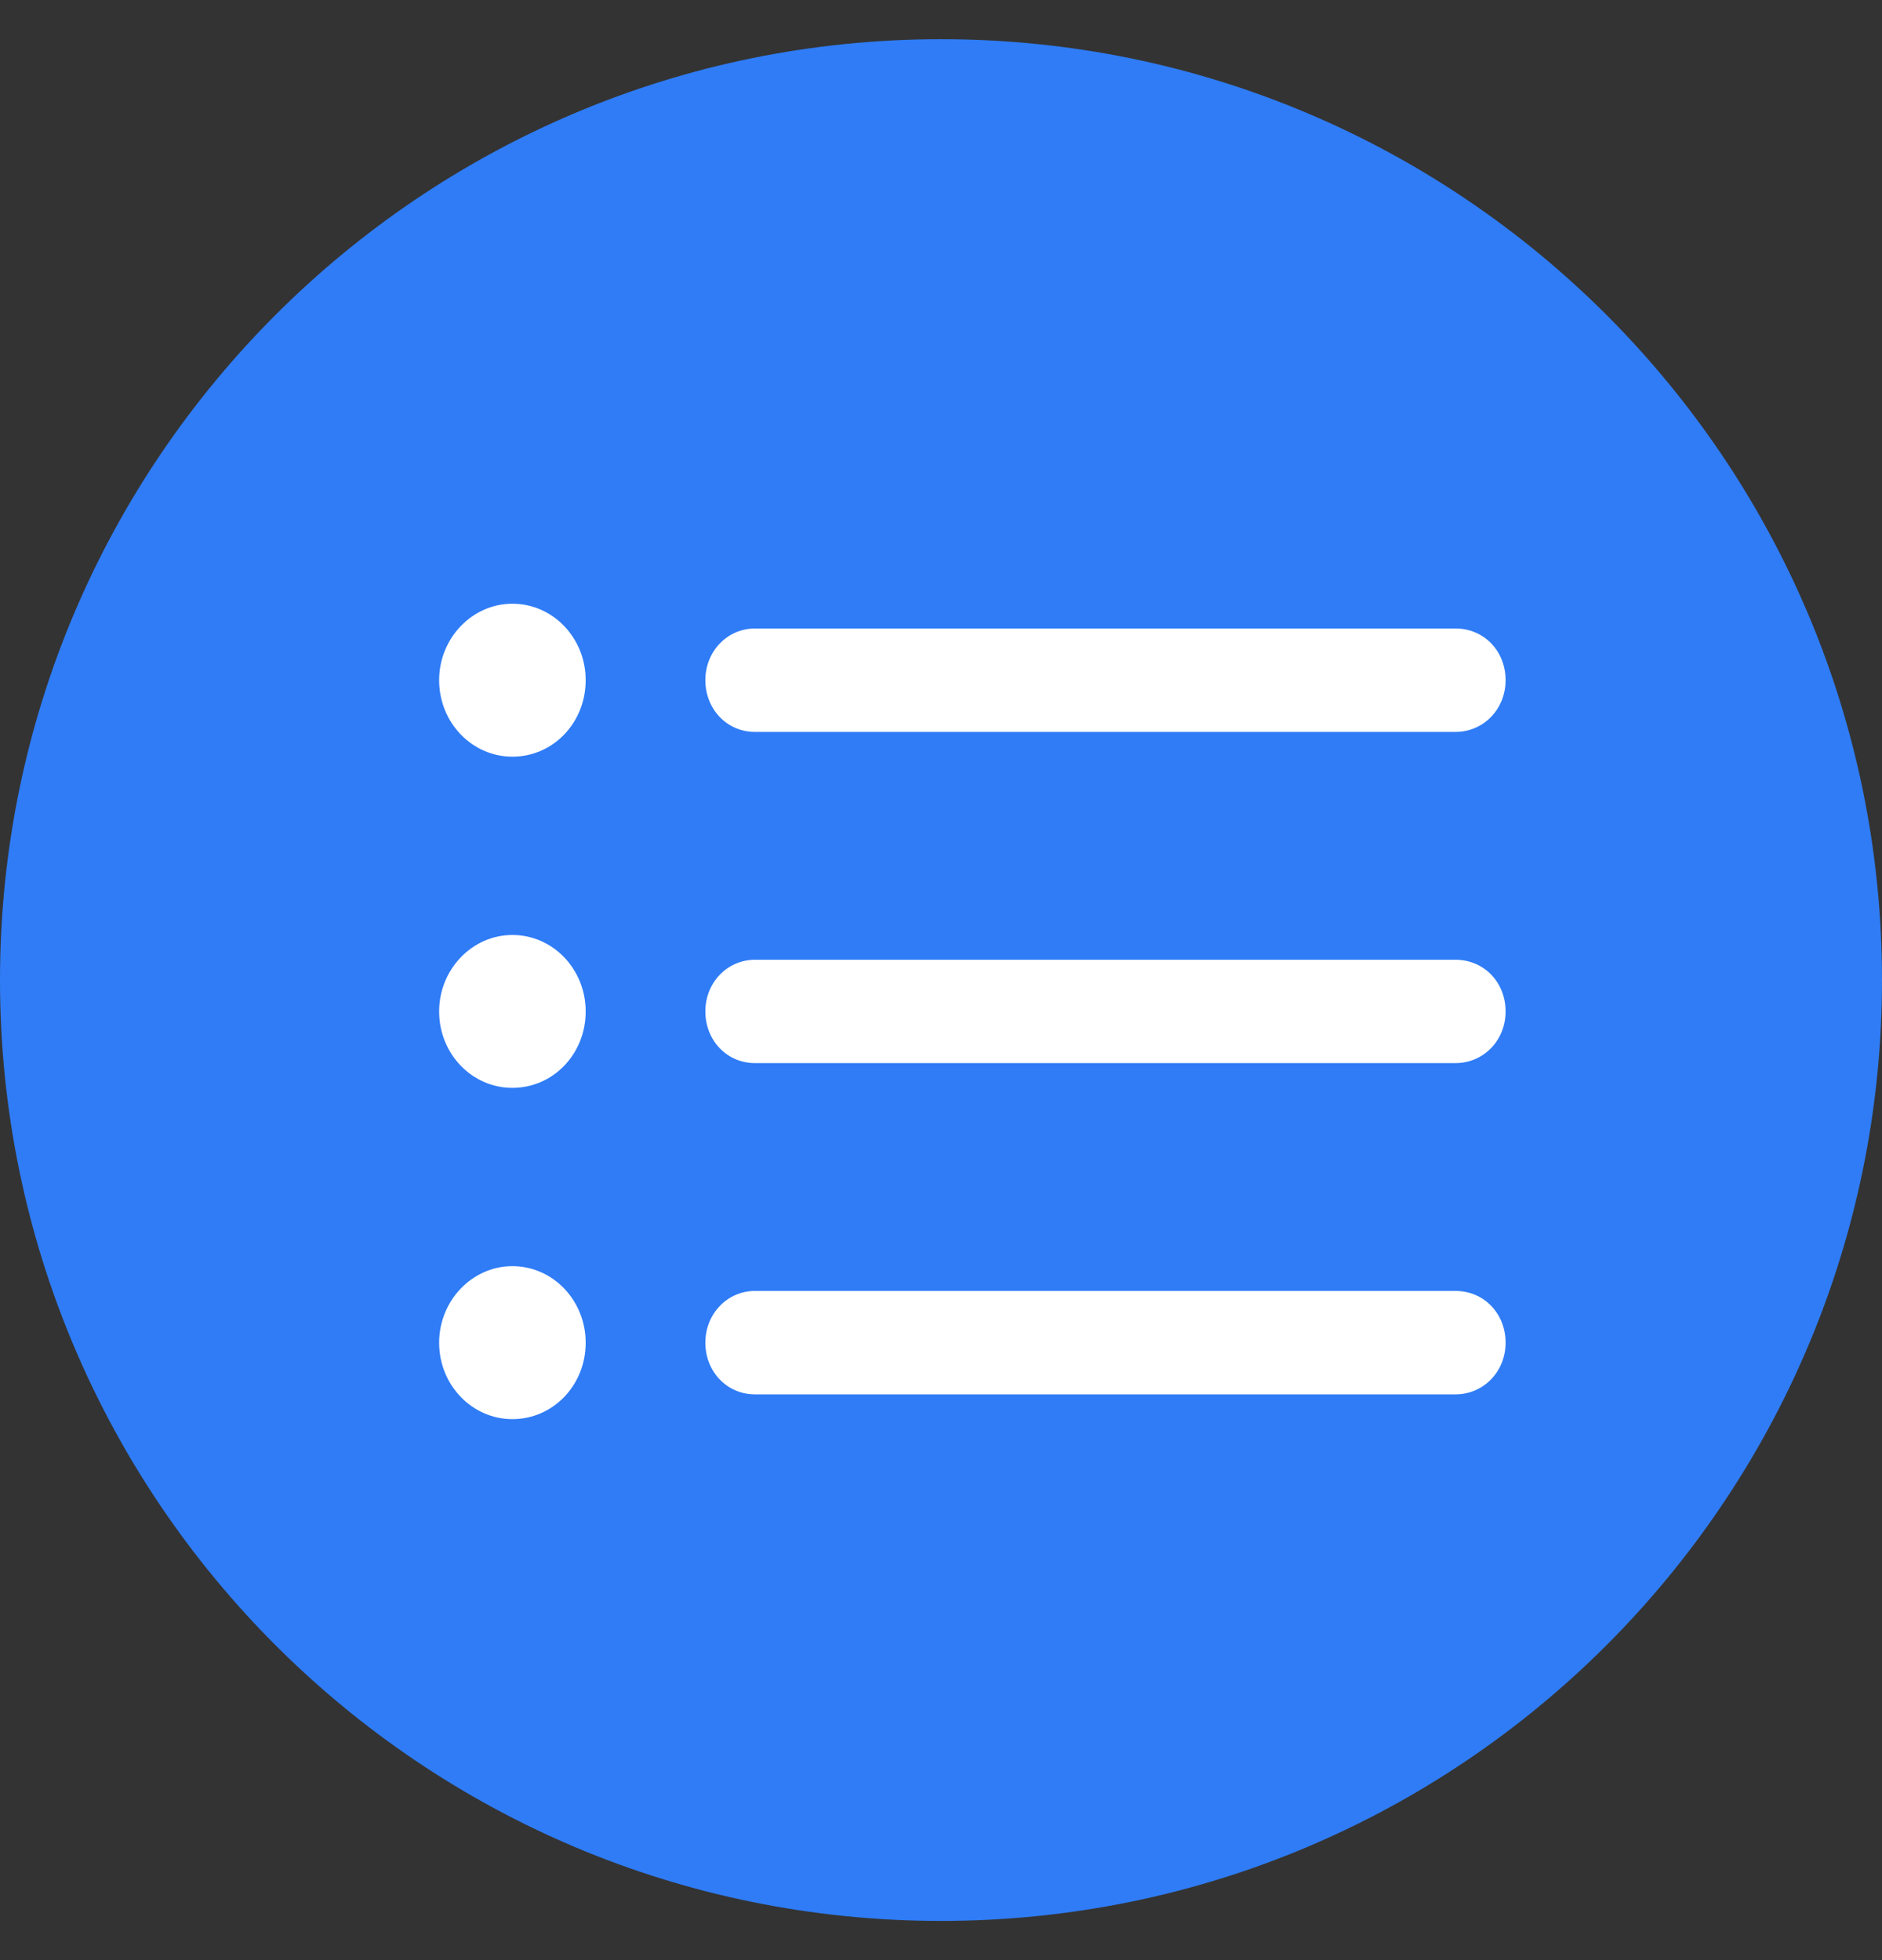 <svg width="24" height="25" viewBox="0 0 24 25" fill="none" xmlns="http://www.w3.org/2000/svg">
<rect x="0" y="0" width="24" height="25" fill="#333333" stroke="none"/>
<rect x="3" y="5" width="18" height="15" fill="white"/>
<path fill-rule="evenodd" clip-rule="evenodd" d="M12 24.5C18.627 24.5 24 19.127 24 12.5C24 5.873 18.627 0.5 12 0.5C5.373 0.5 0 5.873 0 12.5C0 19.127 5.373 24.5 12 24.5ZM7.469 8.675C7.469 9.218 7.054 9.651 6.534 9.651C6.021 9.651 5.6 9.218 5.6 8.675C5.6 8.14 6.021 7.7 6.534 7.7C7.054 7.7 7.469 8.14 7.469 8.675ZM18.562 9.335H9.627C9.271 9.335 8.995 9.046 8.995 8.675C8.995 8.304 9.278 8.016 9.627 8.016H18.562C18.924 8.016 19.2 8.304 19.2 8.675C19.2 9.046 18.917 9.335 18.562 9.335ZM7.469 12.9C7.469 13.443 7.054 13.875 6.534 13.875C6.021 13.875 5.6 13.443 5.6 12.9C5.6 12.364 6.021 11.925 6.534 11.925C7.054 11.925 7.469 12.364 7.469 12.9ZM18.562 13.559H9.627C9.271 13.559 8.995 13.271 8.995 12.9C8.995 12.529 9.278 12.241 9.627 12.241H18.562C18.924 12.241 19.2 12.529 19.2 12.9C19.2 13.271 18.917 13.559 18.562 13.559ZM7.469 17.125C7.469 17.667 7.054 18.1 6.534 18.1C6.021 18.1 5.6 17.667 5.6 17.125C5.6 16.589 6.021 16.149 6.534 16.149C7.054 16.149 7.469 16.589 7.469 17.125ZM18.562 17.784H9.627C9.271 17.784 8.995 17.495 8.995 17.125C8.995 16.754 9.278 16.465 9.627 16.465H18.562C18.924 16.465 19.2 16.754 19.2 17.125C19.2 17.495 18.917 17.784 18.562 17.784Z" fill="#2F7CF6"/>
</svg>
